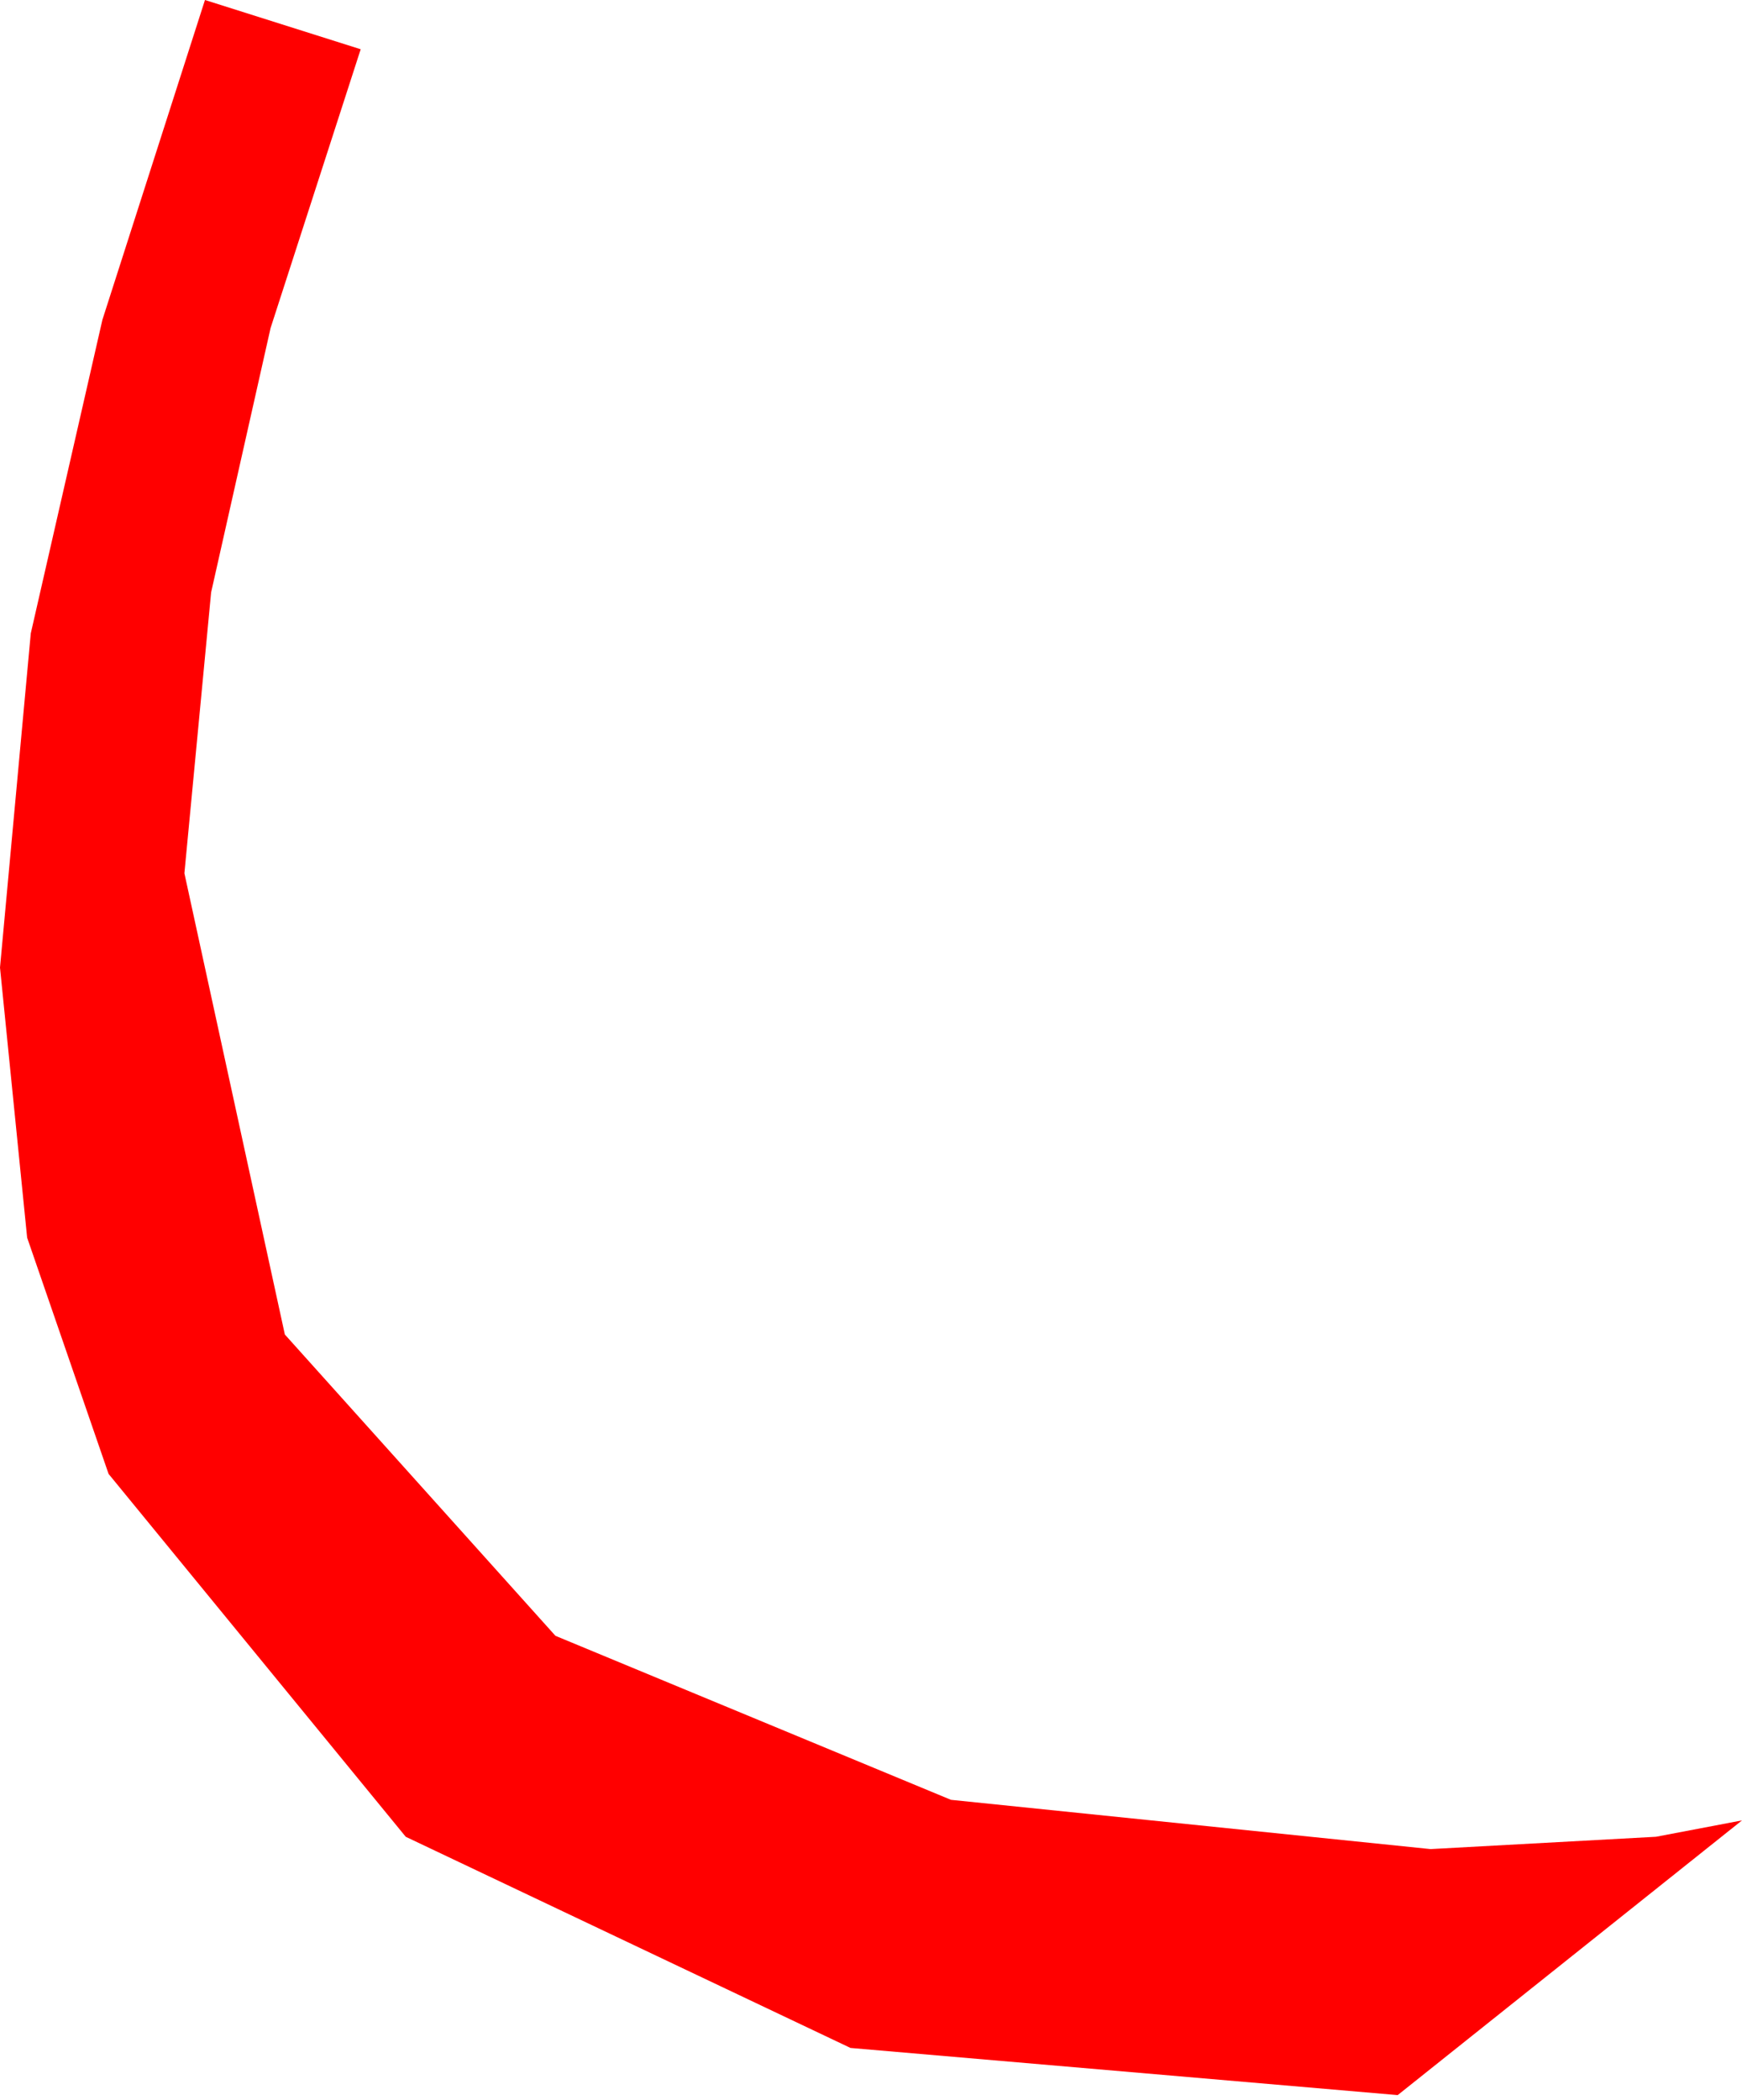 <?xml version="1.0" encoding="utf-8"?>
<!DOCTYPE svg PUBLIC "-//W3C//DTD SVG 1.1//EN" "http://www.w3.org/Graphics/SVG/1.1/DTD/svg11.dtd">
<svg width="12.451" height="15.005" xmlns="http://www.w3.org/2000/svg" xmlns:xlink="http://www.w3.org/1999/xlink" xmlns:xml="http://www.w3.org/XML/1998/namespace" version="1.1">
  <g>
    <g>
      <path style="fill:#FF0000;fill-opacity:1" d="M1.465,0L2.578,0.352 1.934,2.344 1.509,4.233 1.318,6.24 2.036,9.536 3.97,11.689 6.797,12.861 10.225,13.213 11.836,13.125 12.451,13.008 9.99,14.971 6.079,14.634 2.9,13.125 0.776,10.532 0.194,8.844 0,6.914 0.22,4.526 0.732,2.285 1.465,0z" />
    </g>
  </g>
</svg>